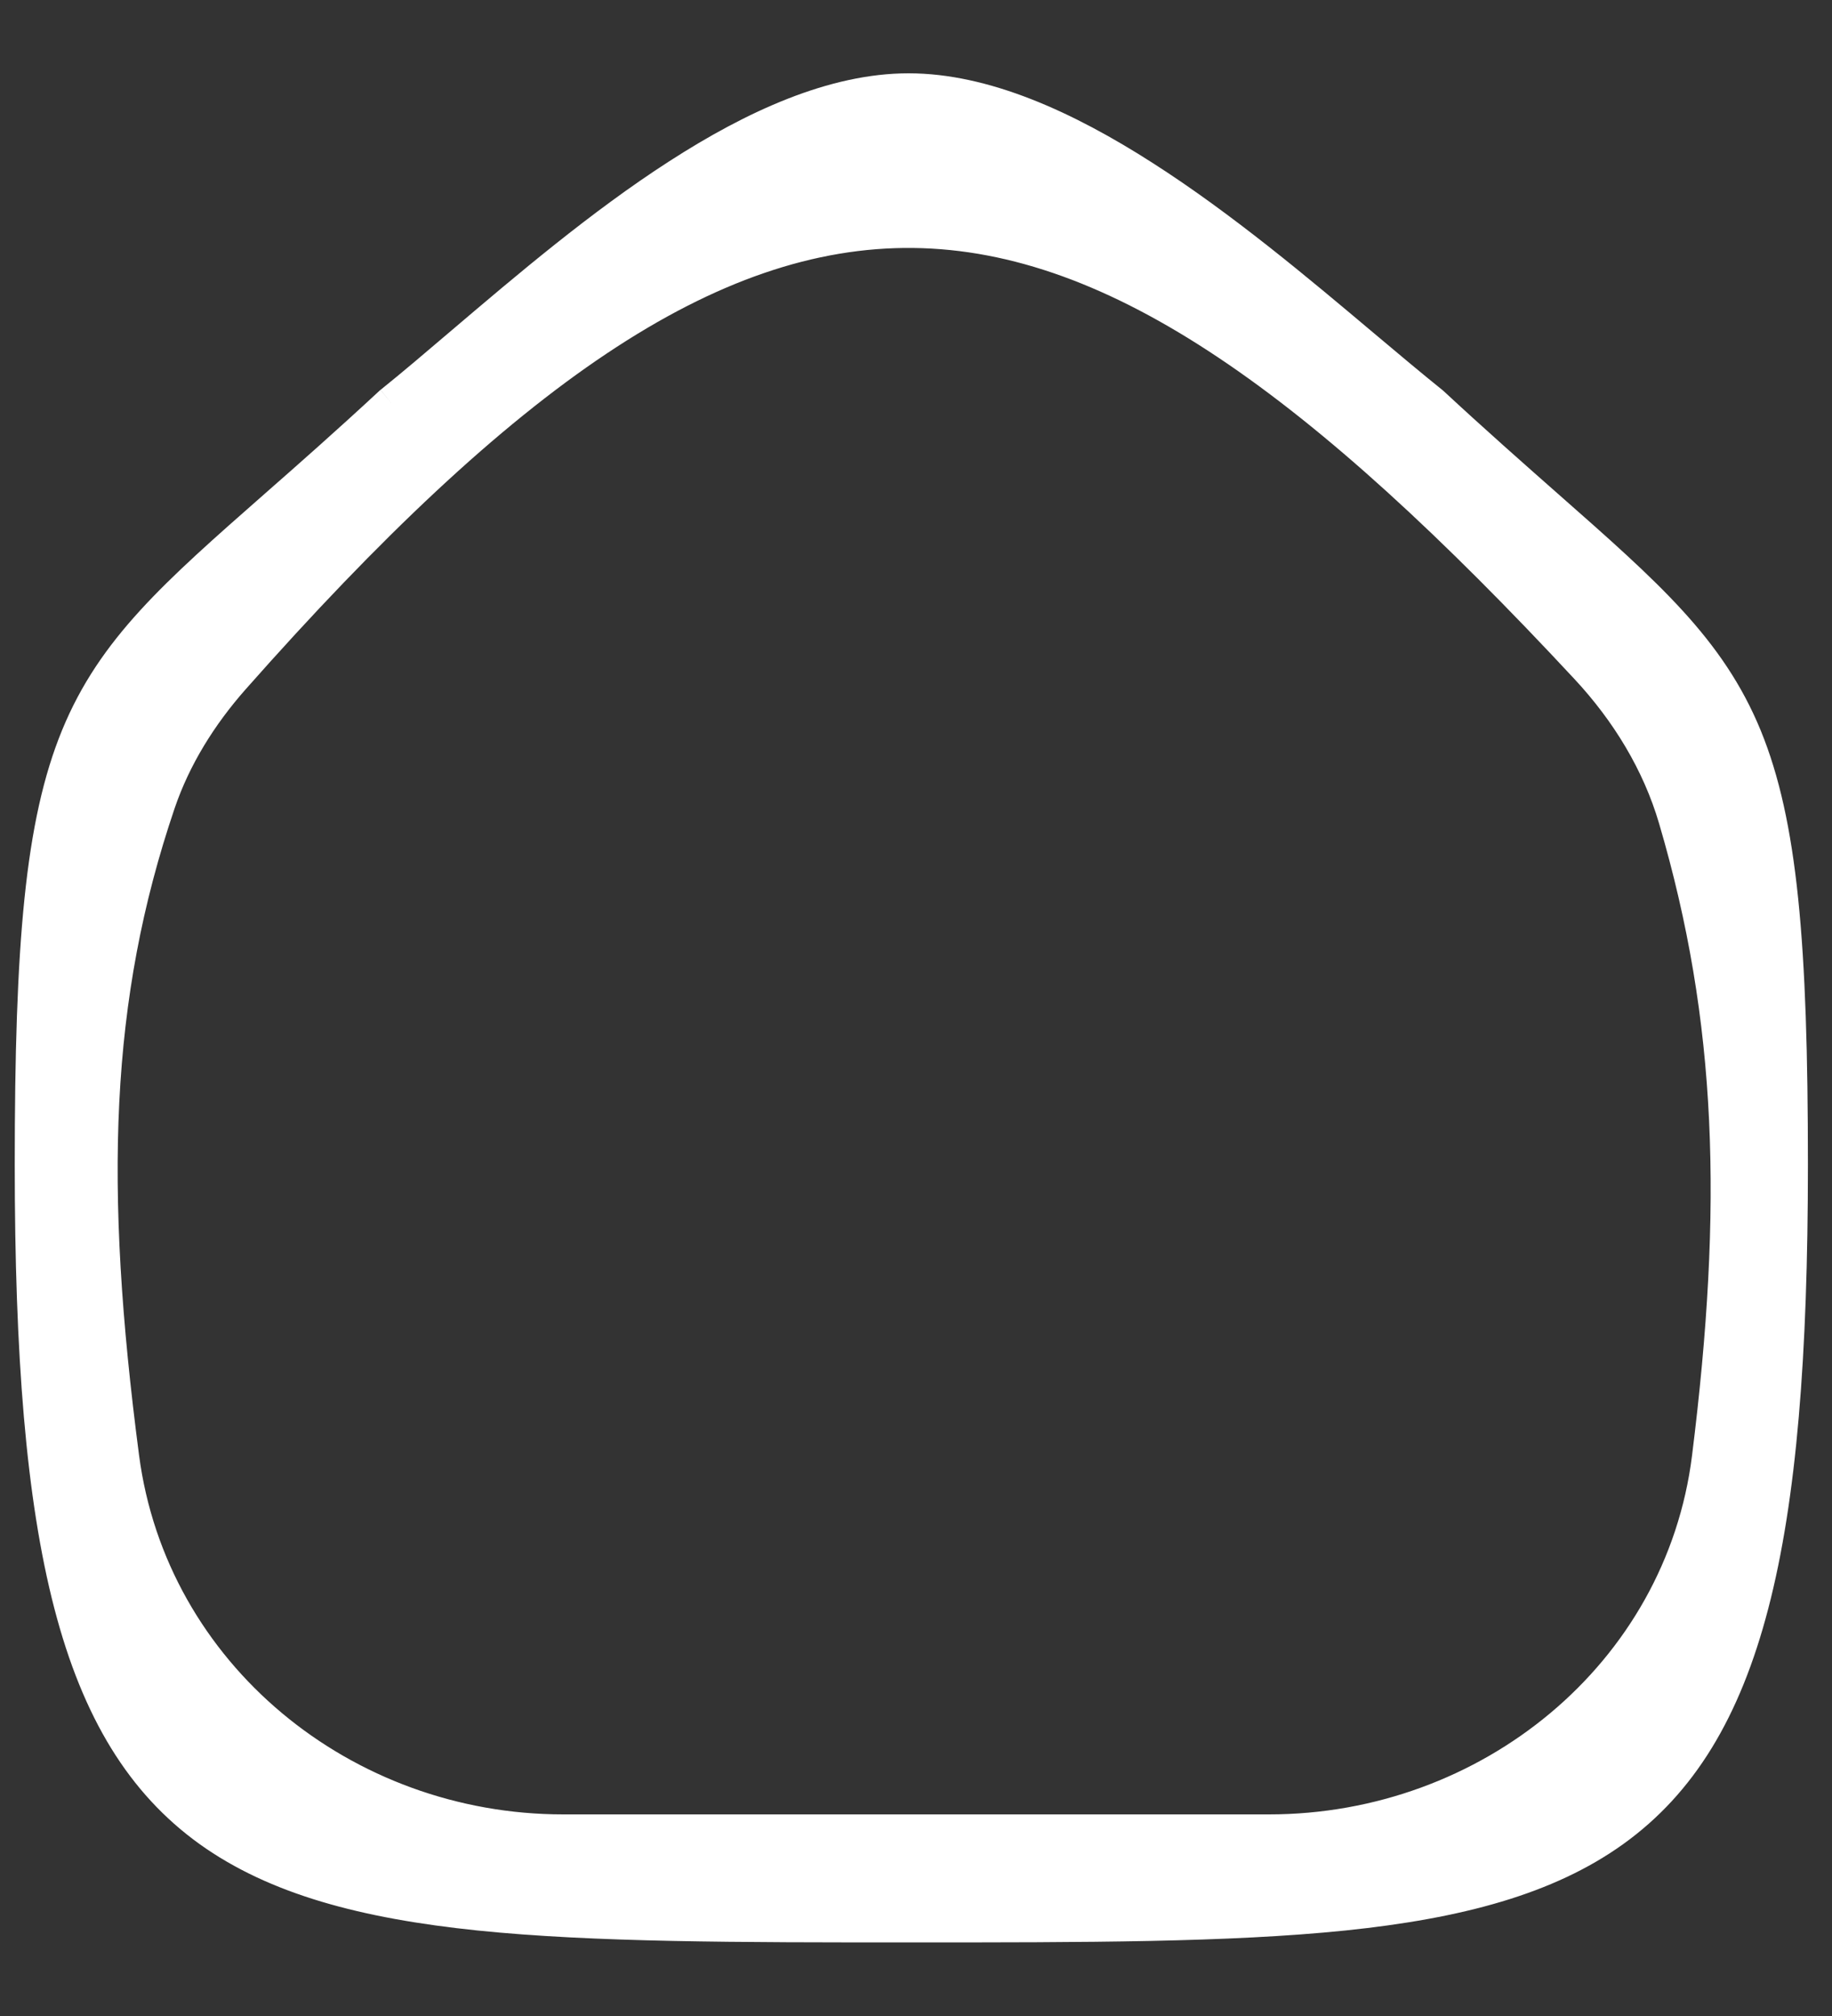 <svg width="20" height="22" viewBox="0 0 20 22" fill="none" xmlns="http://www.w3.org/2000/svg">
<rect x="0" y="0" width="20" height="22" fill="#333333" stroke="none"/>
<mask id="path-1-outside-1_290_308" maskUnits="userSpaceOnUse" x="-0.639" y="0" width="21" height="22" fill="black">
<rect fill="white" x="-0.639" width="21" height="22"/>
<path fill-rule="evenodd" clip-rule="evenodd" d="M3.028 5.534C0.813 7.482 0.361 7.879 0.361 12.71C0.361 20.997 2.324 20.997 9.951 20.997C17.578 20.997 19.537 20.997 19.537 12.71C19.537 7.882 19.086 7.485 16.871 5.535C16.504 5.212 16.089 4.846 15.619 4.41C15.391 4.227 15.142 4.017 14.877 3.795C13.447 2.592 11.555 1 9.919 1C8.303 1 6.467 2.561 5.064 3.754C4.784 3.993 4.521 4.216 4.28 4.41C3.81 4.845 3.395 5.211 3.028 5.534ZM2.531 7.391C2.177 7.791 1.889 8.251 1.717 8.758C0.995 10.884 0.932 12.951 1.32 15.906C1.633 18.291 3.743 20 6.149 20H13.853C16.258 20 18.372 18.294 18.67 15.908C19.012 13.174 18.951 11.13 18.305 8.932C18.122 8.312 17.778 7.751 17.338 7.277C11.553 1.059 8.417 0.734 2.531 7.391Z"/>
</mask>
<path fill-rule="evenodd" clip-rule="evenodd" d="M3.028 5.534C0.813 7.482 0.361 7.879 0.361 12.71C0.361 20.997 2.324 20.997 9.951 20.997C17.578 20.997 19.537 20.997 19.537 12.71C19.537 7.882 19.086 7.485 16.871 5.535C16.504 5.212 16.089 4.846 15.619 4.41C15.391 4.227 15.142 4.017 14.877 3.795C13.447 2.592 11.555 1 9.919 1C8.303 1 6.467 2.561 5.064 3.754C4.784 3.993 4.521 4.216 4.28 4.41C3.81 4.845 3.395 5.211 3.028 5.534ZM2.531 7.391C2.177 7.791 1.889 8.251 1.717 8.758C0.995 10.884 0.932 12.951 1.32 15.906C1.633 18.291 3.743 20 6.149 20H13.853C16.258 20 18.372 18.294 18.67 15.908C19.012 13.174 18.951 11.13 18.305 8.932C18.122 8.312 17.778 7.751 17.338 7.277C11.553 1.059 8.417 0.734 2.531 7.391Z" fill="white"/>
<path d="M3.028 5.534L3.16 5.684L3.028 5.534ZM16.871 5.535L16.739 5.685L16.871 5.535ZM15.619 4.41L15.755 4.263L15.75 4.259L15.744 4.254L15.619 4.41ZM14.877 3.795L14.749 3.948L14.877 3.795ZM5.064 3.754L5.193 3.907L5.064 3.754ZM4.28 4.41L4.154 4.254L4.144 4.263L4.28 4.41ZM1.717 8.758L1.906 8.822L1.717 8.758ZM2.531 7.391L2.681 7.523L2.531 7.391ZM1.32 15.906L1.122 15.932L1.32 15.906ZM18.67 15.908L18.472 15.884L18.67 15.908ZM18.305 8.932L18.497 8.876V8.876L18.305 8.932ZM17.338 7.277L17.484 7.141L17.338 7.277ZM0.561 12.71C0.561 10.29 0.676 9.022 1.049 8.117C1.417 7.221 2.044 6.665 3.16 5.684L2.896 5.383C1.796 6.35 1.09 6.967 0.679 7.965C0.272 8.954 0.161 10.3 0.161 12.71H0.561ZM9.951 20.797C8.04 20.797 6.499 20.797 5.255 20.669C4.011 20.54 3.092 20.286 2.412 19.799C1.739 19.316 1.276 18.585 0.98 17.451C0.684 16.311 0.561 14.777 0.561 12.71H0.161C0.161 14.786 0.283 16.36 0.593 17.551C0.904 18.747 1.409 19.571 2.179 20.124C2.944 20.672 3.946 20.936 5.214 21.067C6.483 21.197 8.048 21.197 9.951 21.197V20.797ZM19.337 12.71C19.337 14.778 19.214 16.311 18.918 17.451C18.623 18.585 18.16 19.316 17.488 19.799C16.808 20.286 15.89 20.54 14.646 20.669C13.402 20.797 11.861 20.797 9.951 20.797V21.197C11.854 21.197 13.418 21.197 14.687 21.067C15.955 20.936 16.957 20.672 17.721 20.124C18.491 19.571 18.994 18.747 19.305 17.551C19.615 16.36 19.737 14.786 19.737 12.71H19.337ZM16.739 5.685C17.855 6.667 18.481 7.224 18.85 8.119C19.222 9.024 19.337 10.291 19.337 12.71H19.737C19.737 10.301 19.626 8.956 19.22 7.967C18.809 6.97 18.103 6.353 17.004 5.385L16.739 5.685ZM15.483 4.557C15.955 4.994 16.372 5.362 16.739 5.685L17.004 5.385C16.637 5.061 16.223 4.697 15.755 4.263L15.483 4.557ZM14.749 3.948C15.013 4.17 15.263 4.381 15.494 4.566L15.744 4.254C15.518 4.072 15.271 3.865 15.006 3.642L14.749 3.948ZM9.919 1.2C10.678 1.2 11.52 1.572 12.368 2.115C13.211 2.655 14.032 3.345 14.749 3.948L15.006 3.642C14.293 3.042 13.453 2.334 12.583 1.778C11.719 1.224 10.796 0.8 9.919 0.8V1.2ZM5.193 3.907C5.897 3.308 6.697 2.629 7.52 2.098C8.347 1.564 9.17 1.2 9.919 1.2V0.8C9.052 0.8 8.149 1.216 7.303 1.762C6.454 2.309 5.634 3.007 4.934 3.602L5.193 3.907ZM4.405 4.566C4.649 4.37 4.914 4.145 5.193 3.907L4.934 3.602C4.653 3.841 4.393 4.063 4.155 4.254L4.405 4.566ZM3.16 5.684C3.527 5.361 3.944 4.994 4.416 4.557L4.144 4.263C3.676 4.697 3.263 5.061 2.896 5.383L3.16 5.684ZM1.906 8.822C2.068 8.345 2.341 7.908 2.681 7.523L2.381 7.258C2.013 7.675 1.709 8.158 1.527 8.693L1.906 8.822ZM1.518 15.88C1.133 12.941 1.198 10.908 1.906 8.822L1.527 8.693C0.792 10.86 0.732 12.961 1.122 15.932L1.518 15.88ZM6.149 19.8C3.835 19.8 1.817 18.158 1.518 15.88L1.122 15.932C1.449 18.425 3.651 20.2 6.149 20.2V19.8ZM13.853 19.8H6.149V20.2H13.853V19.8ZM18.472 15.884C18.188 18.16 16.167 19.8 13.853 19.8V20.2C16.349 20.2 18.557 18.429 18.869 15.933L18.472 15.884ZM18.113 8.989C18.749 11.152 18.811 13.166 18.472 15.884L18.869 15.933C19.212 13.181 19.153 11.108 18.497 8.876L18.113 8.989ZM17.191 7.413C17.614 7.868 17.941 8.402 18.113 8.989L18.497 8.876C18.304 8.222 17.942 7.634 17.484 7.141L17.191 7.413ZM2.681 7.523C5.624 4.194 7.826 2.681 9.97 2.706C12.118 2.731 14.296 4.301 17.191 7.413L17.484 7.141C14.595 4.036 12.312 2.334 9.975 2.306C7.633 2.278 5.323 3.931 2.381 7.258L2.681 7.523Z" fill="white" mask="url(#path-1-outside-1_290_308)"/>
</svg>
